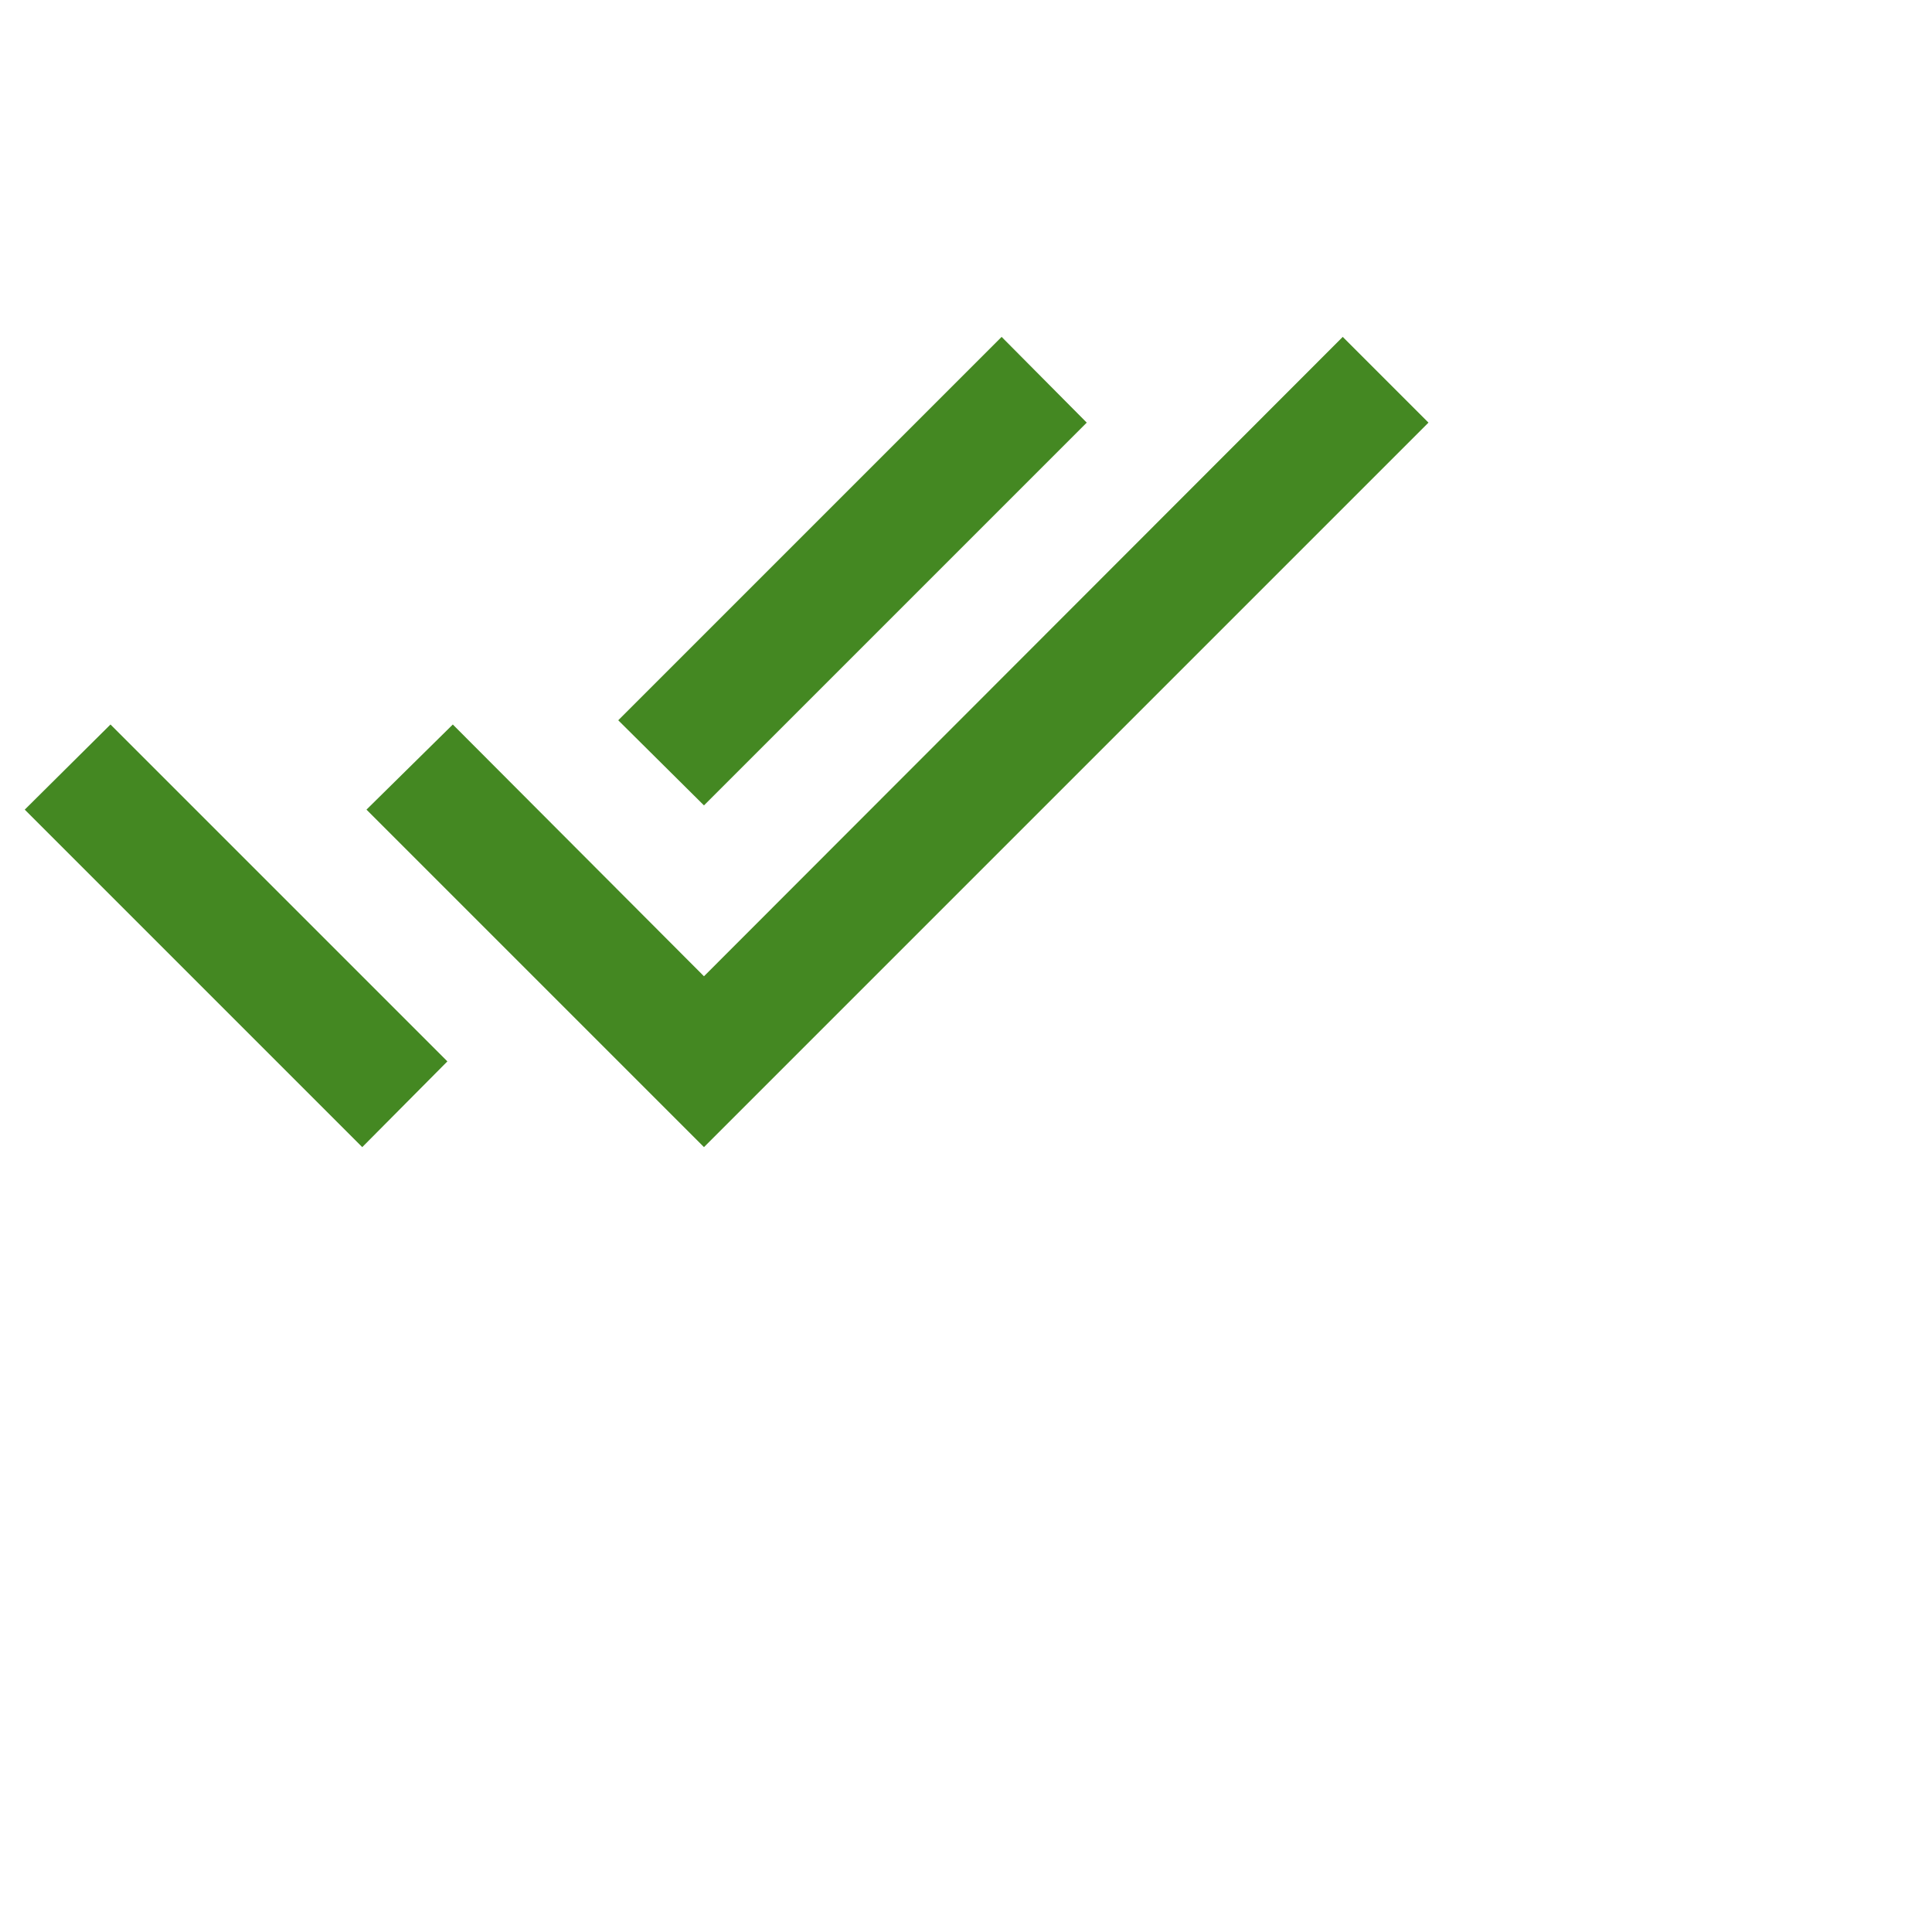 <svg xmlns="http://www.w3.org/2000/svg" viewBox="0 0 32 32"><path d="M0.41,13.41L6,19L7.41,17.58L1.83,12M22.24,5.58L11.66,16.17L7.5,12L6.07,13.41L11.66,19L23.66,7M18,7L16.59,5.58L10.24,11.93L11.66,13.34L18,7Z" fill="#482"/></svg>